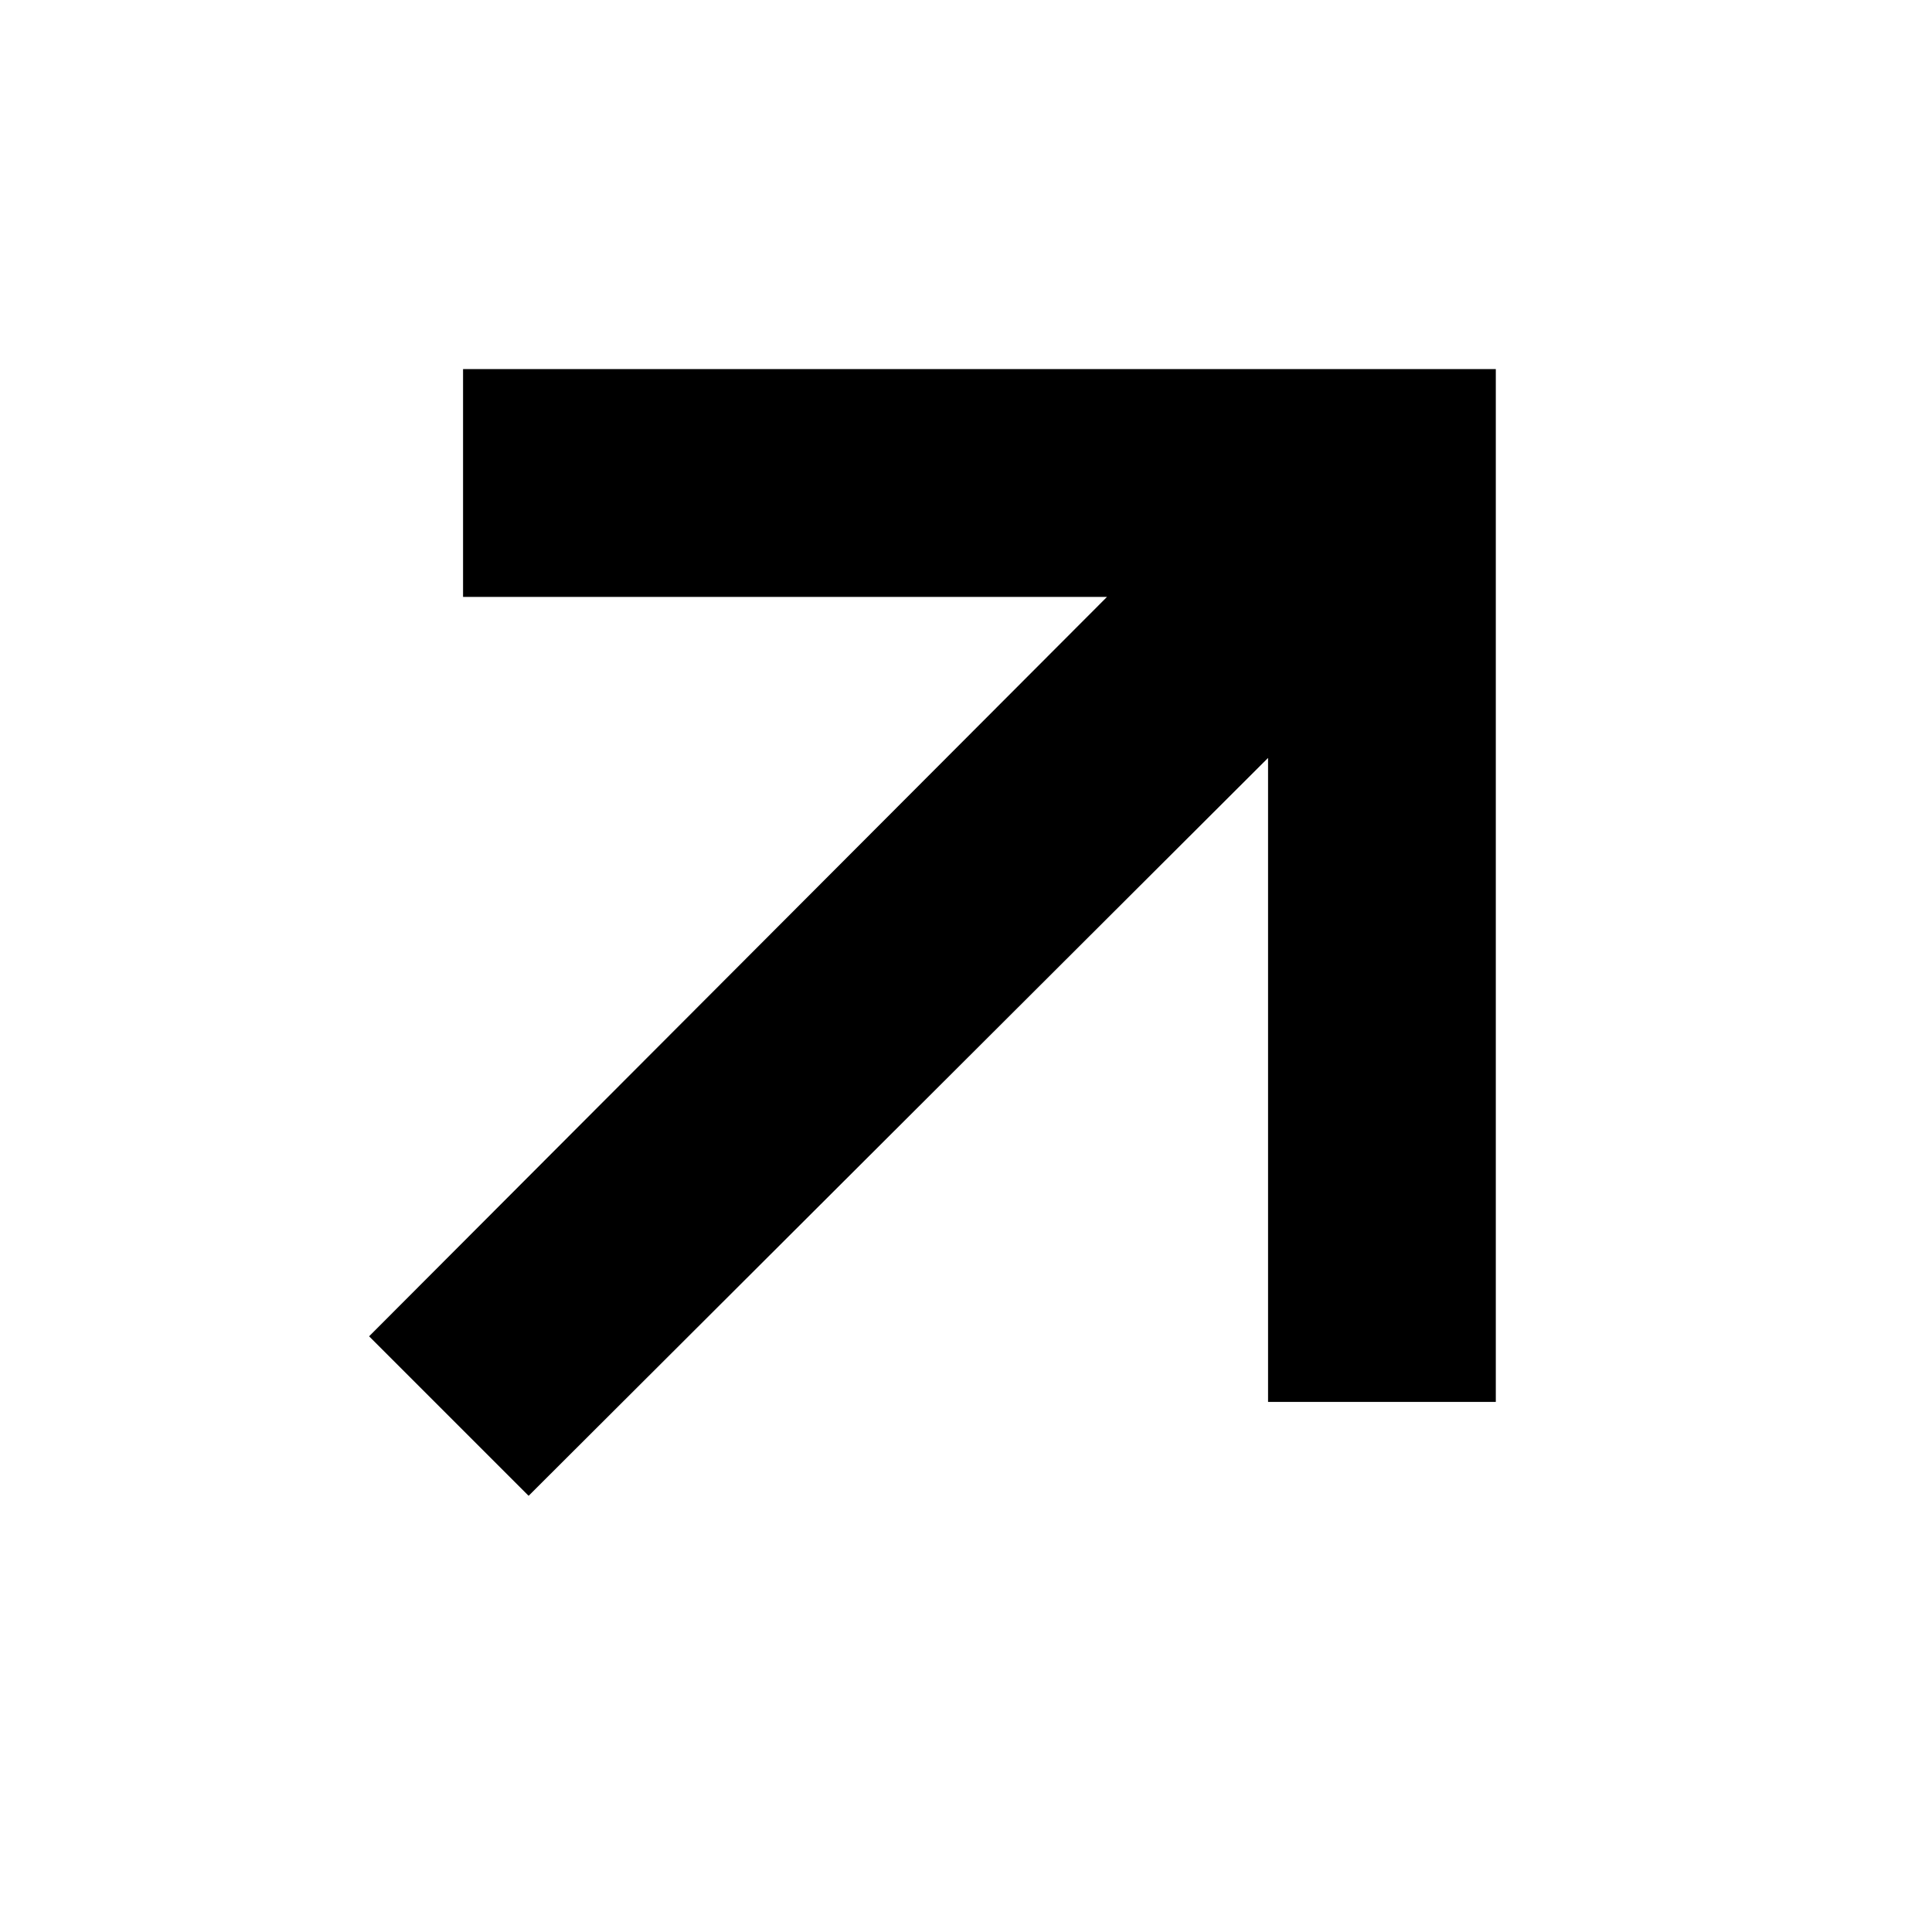 <svg xmlns="http://www.w3.org/2000/svg" height="24" viewBox="0 -960 960 960" width="24"><path d="M262.67-216.74 183.41-296l366.66-367.41H230.09v-113.18h513.17v513.18H630.09v-319.98L262.67-216.74Z"/></svg>